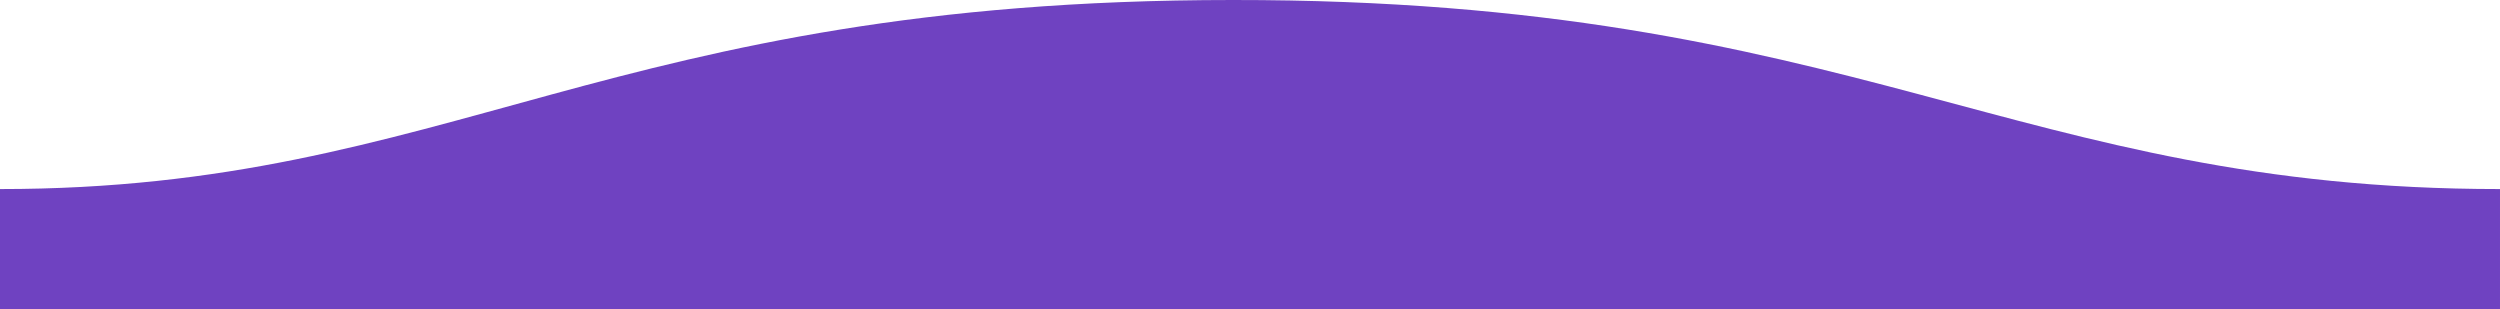 <svg xmlns="http://www.w3.org/2000/svg" class="SVGColor" width="1600" height="198">
  <path fill="#6f42c1"  fill-rule="evenodd" d="M.005 121C311 121 409.898-.25 811 0c400 0 500 121 789 121v77H0s.005-48 .005-77z" transform="matrix(-1 0 0 1 1600 0)"/>
</svg>